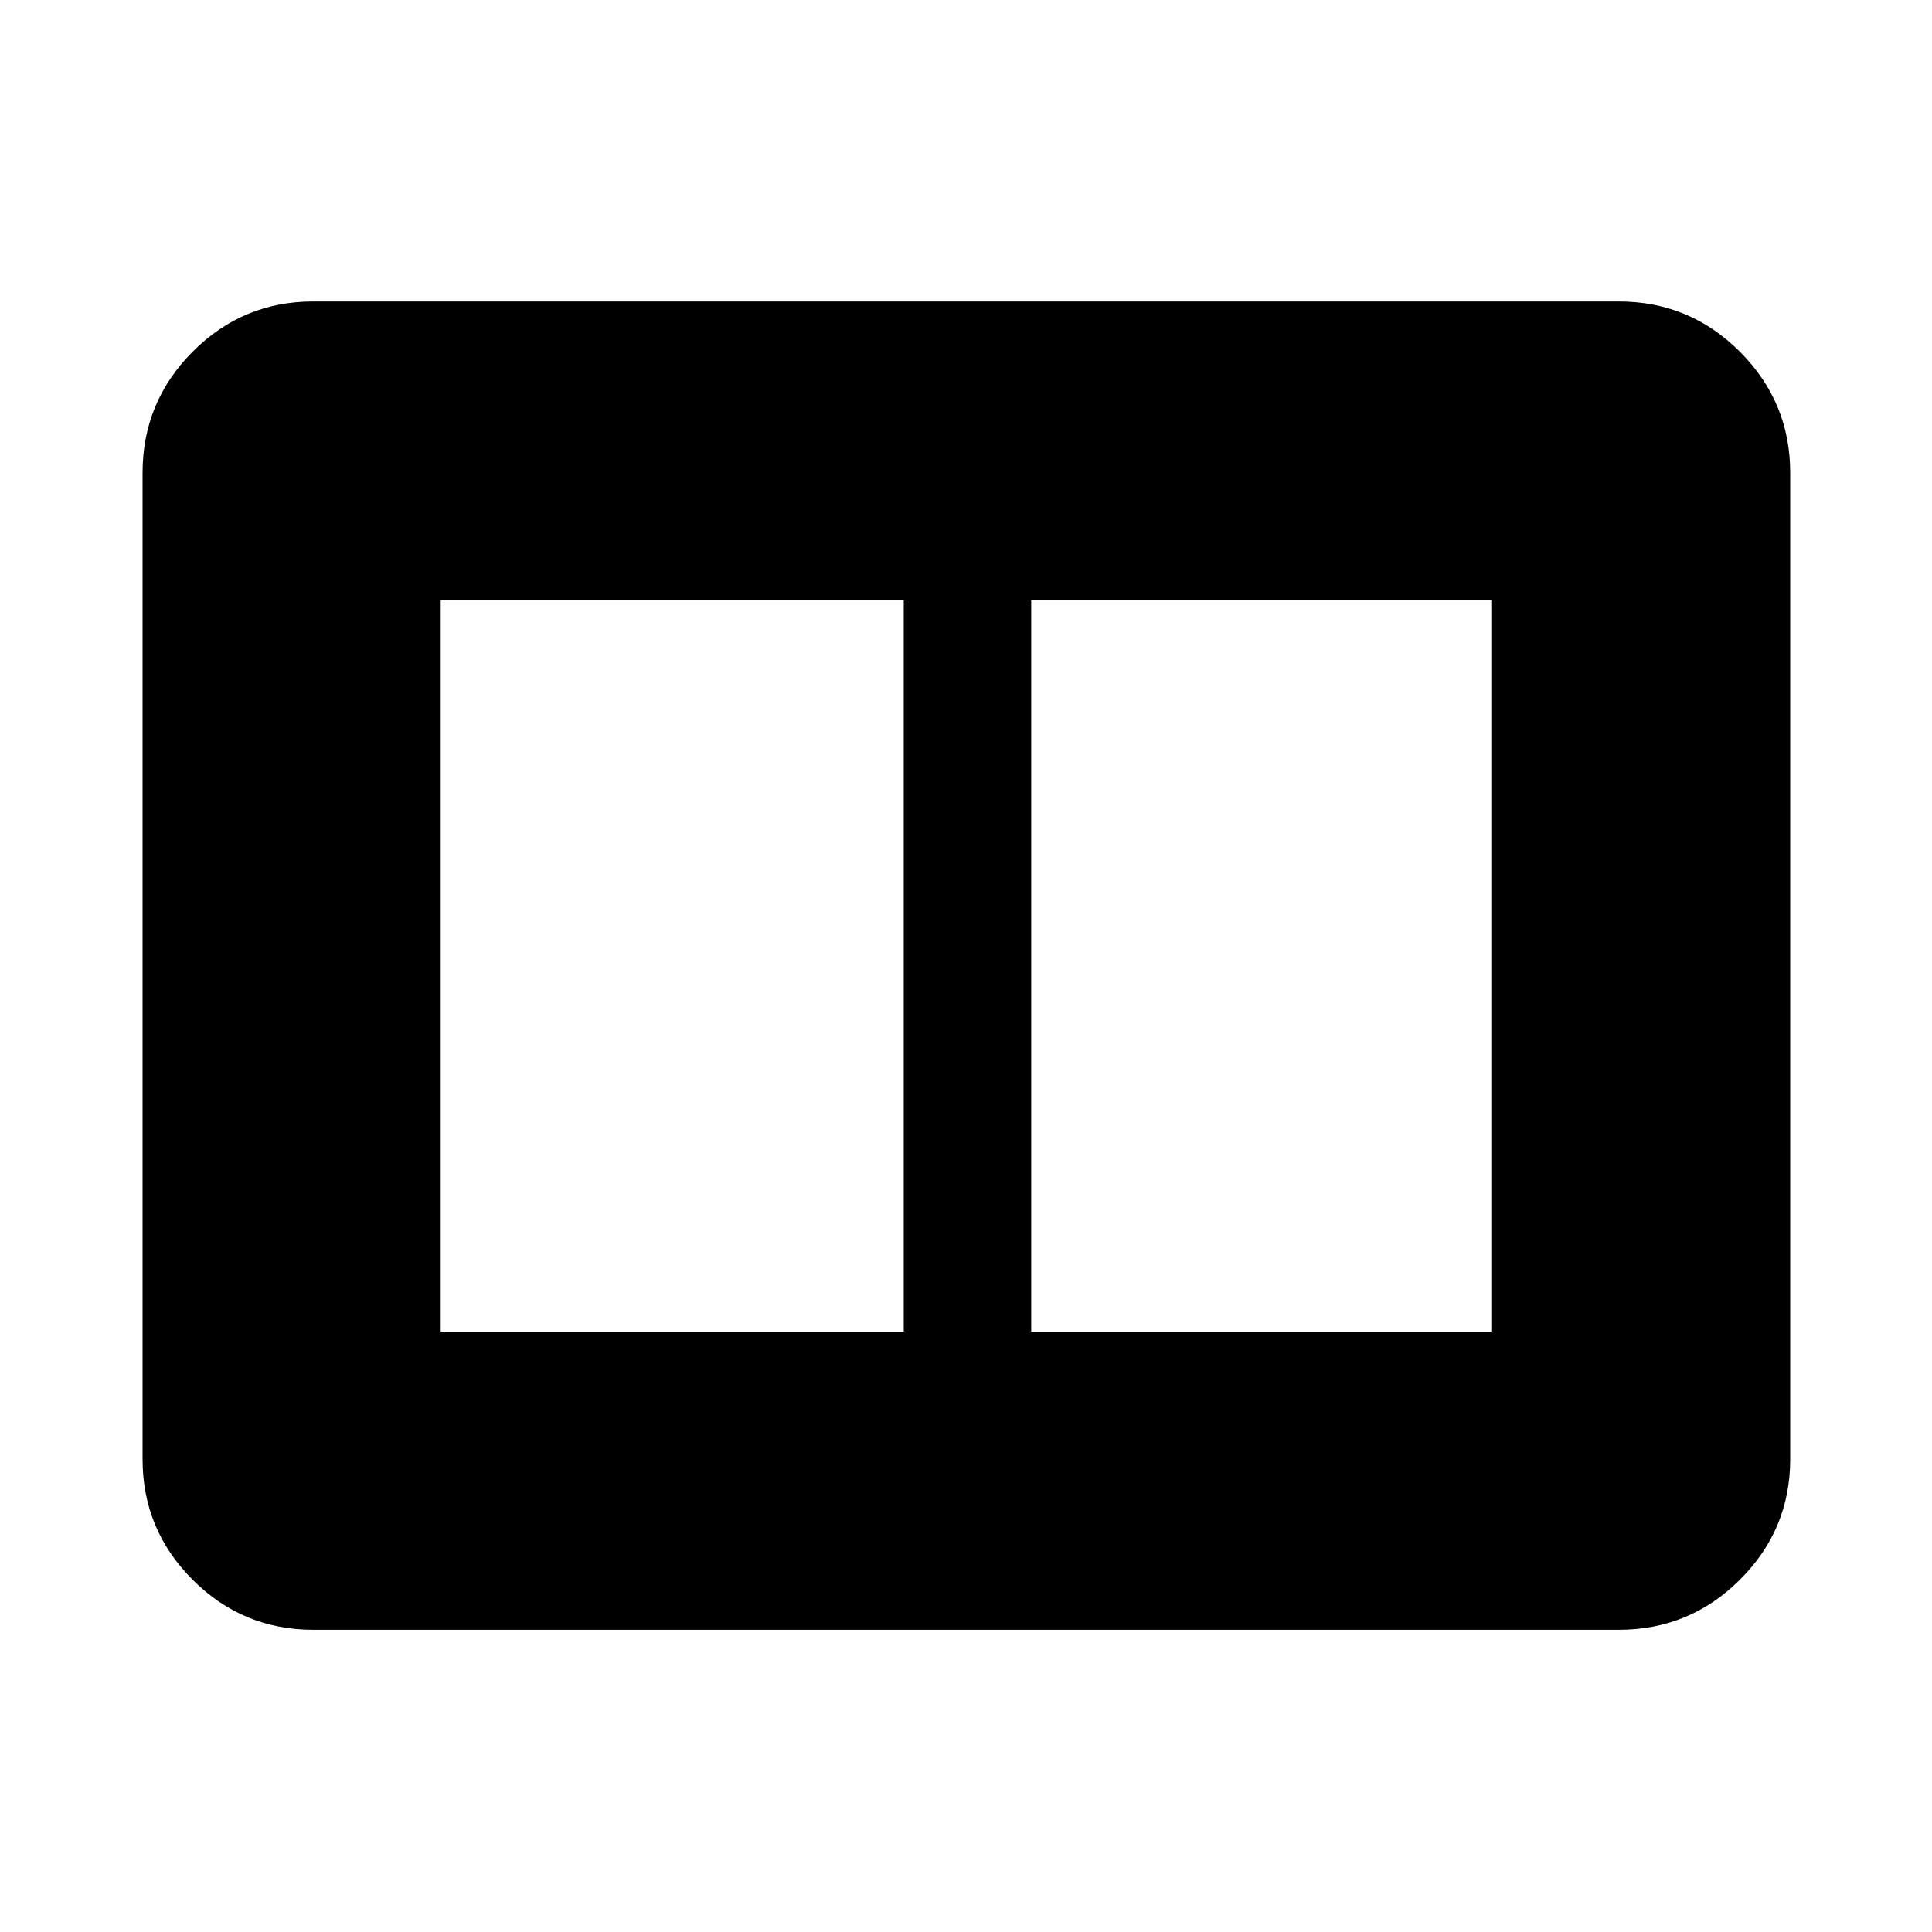<svg xmlns="http://www.w3.org/2000/svg" height="40" viewBox="0 -960 960 960" width="40"><path d="M512.4-298.32h228.62v-363.36H512.4v363.36Zm-293.42 0h230.09v-363.36H218.98v363.36Zm-63.33 148.15q-35.06 0-59.94-24.88-24.87-24.87-24.87-59.94v-490.02q0-35.22 24.87-60.21 24.88-24.98 59.94-24.98h648.7q35.22 0 60.2 24.98 24.99 24.99 24.99 60.21v490.02q0 35.07-24.99 59.94-24.98 24.88-60.2 24.88h-648.7Z"/></svg>